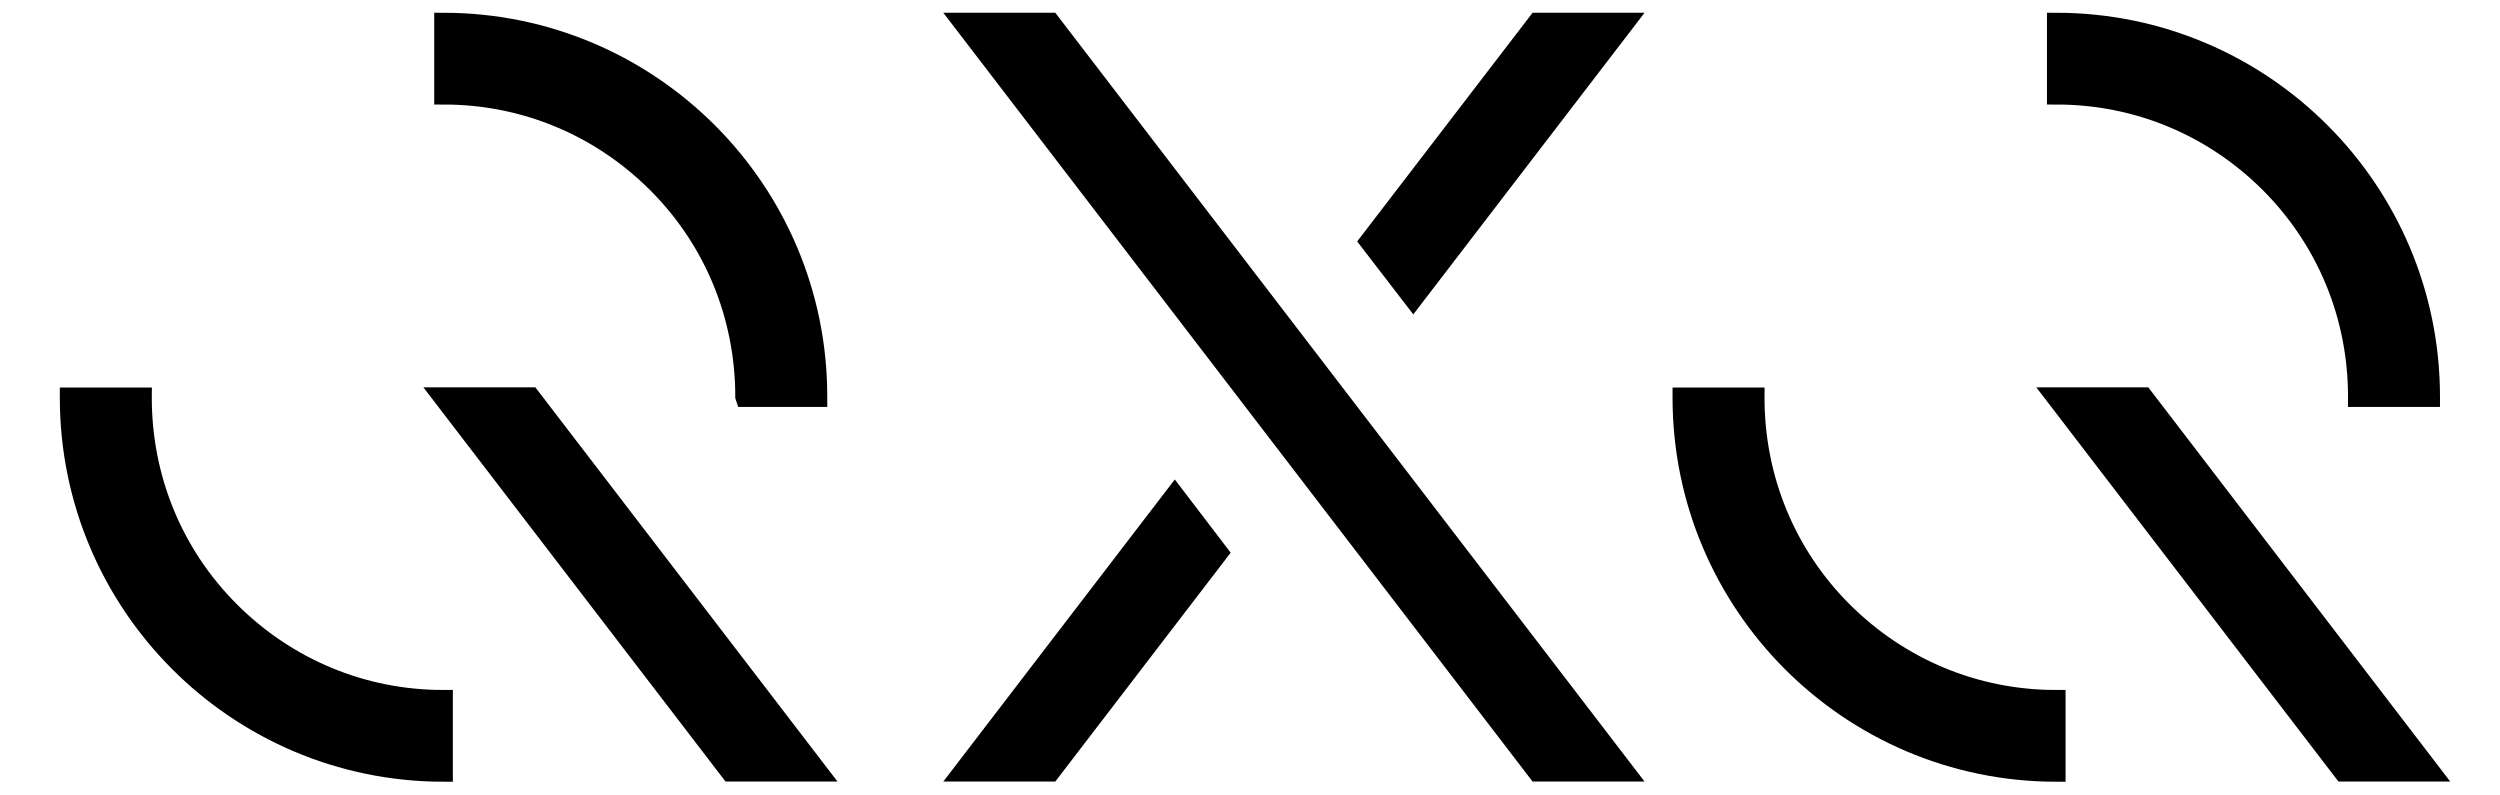 <?xml version="1.0" encoding="utf-8"?>
<!-- Generator: Adobe Illustrator 28.0.0, SVG Export Plug-In . SVG Version: 6.00 Build 0)  -->
<svg version="1.1" id="Layer_1" xmlns="http://www.w3.org/2000/svg" xmlns:xlink="http://www.w3.org/1999/xlink" x="0px" y="0px"
	 viewBox="0 0 1274.7 405.3" style="enable-background:new 0 0 1274.7 405.3;" xml:space="preserve">
<style type="text/css">
	.st0{stroke:#000000;stroke-width:10;stroke-miterlimit:10;}
</style>
<path class="st0" d="M380,202.5h36.8v-0.2c0.1-105.2-85.2-190.6-190.4-190.8v36.8c41,0,79.5,16.1,108.5,45s45,67.7,45,108.9
	L380,202.5L380,202.5L380,202.5z"/>
<path class="st0" d="M72.3,202.6H35.5v0.2c0,105.2,85.2,190.6,190.4,190.8v-36.8c-41,0-79.5-16.1-108.5-45s-45-67.7-45-108.9V202.6
	L72.3,202.6L72.3,202.6z"/>
<polygon class="st0" points="226,202.5 372.4,393.5 416.9,393.5 270.5,202.5 "/>
<path class="st0" d="M1202.3,202.5h36.8v-0.2c0-105.2-85.2-190.6-190.4-190.8v36.8c41,0,79.5,16.1,108.5,45c29,29,45,67.7,45,108.9
	V202.5z"/>
<path class="st0" d="M894.6,202.6h-36.8v0.2c0,105.2,85.2,190.6,190.4,190.8v-36.8c-41,0-79.5-16.1-108.5-45s-45-67.7-45-108.9
	V202.6L894.6,202.6L894.6,202.6z"/>
<polygon class="st0" points="1048.4,202.5 1194.8,393.5 1239.2,393.5 1092.9,202.5 "/>
<g>
	<polygon class="st0" points="535.6,11.5 491.1,11.5 783.9,393.5 828.4,393.5 	"/>
	<g>
		<polygon class="st0" points="720.6,152.1 828.4,11.5 783.9,11.5 698.3,123.1 		"/>
		<polygon class="st0" points="599,252.7 491.1,393.5 535.6,393.5 621.2,281.8 		"/>
	</g>
</g>
</svg>
